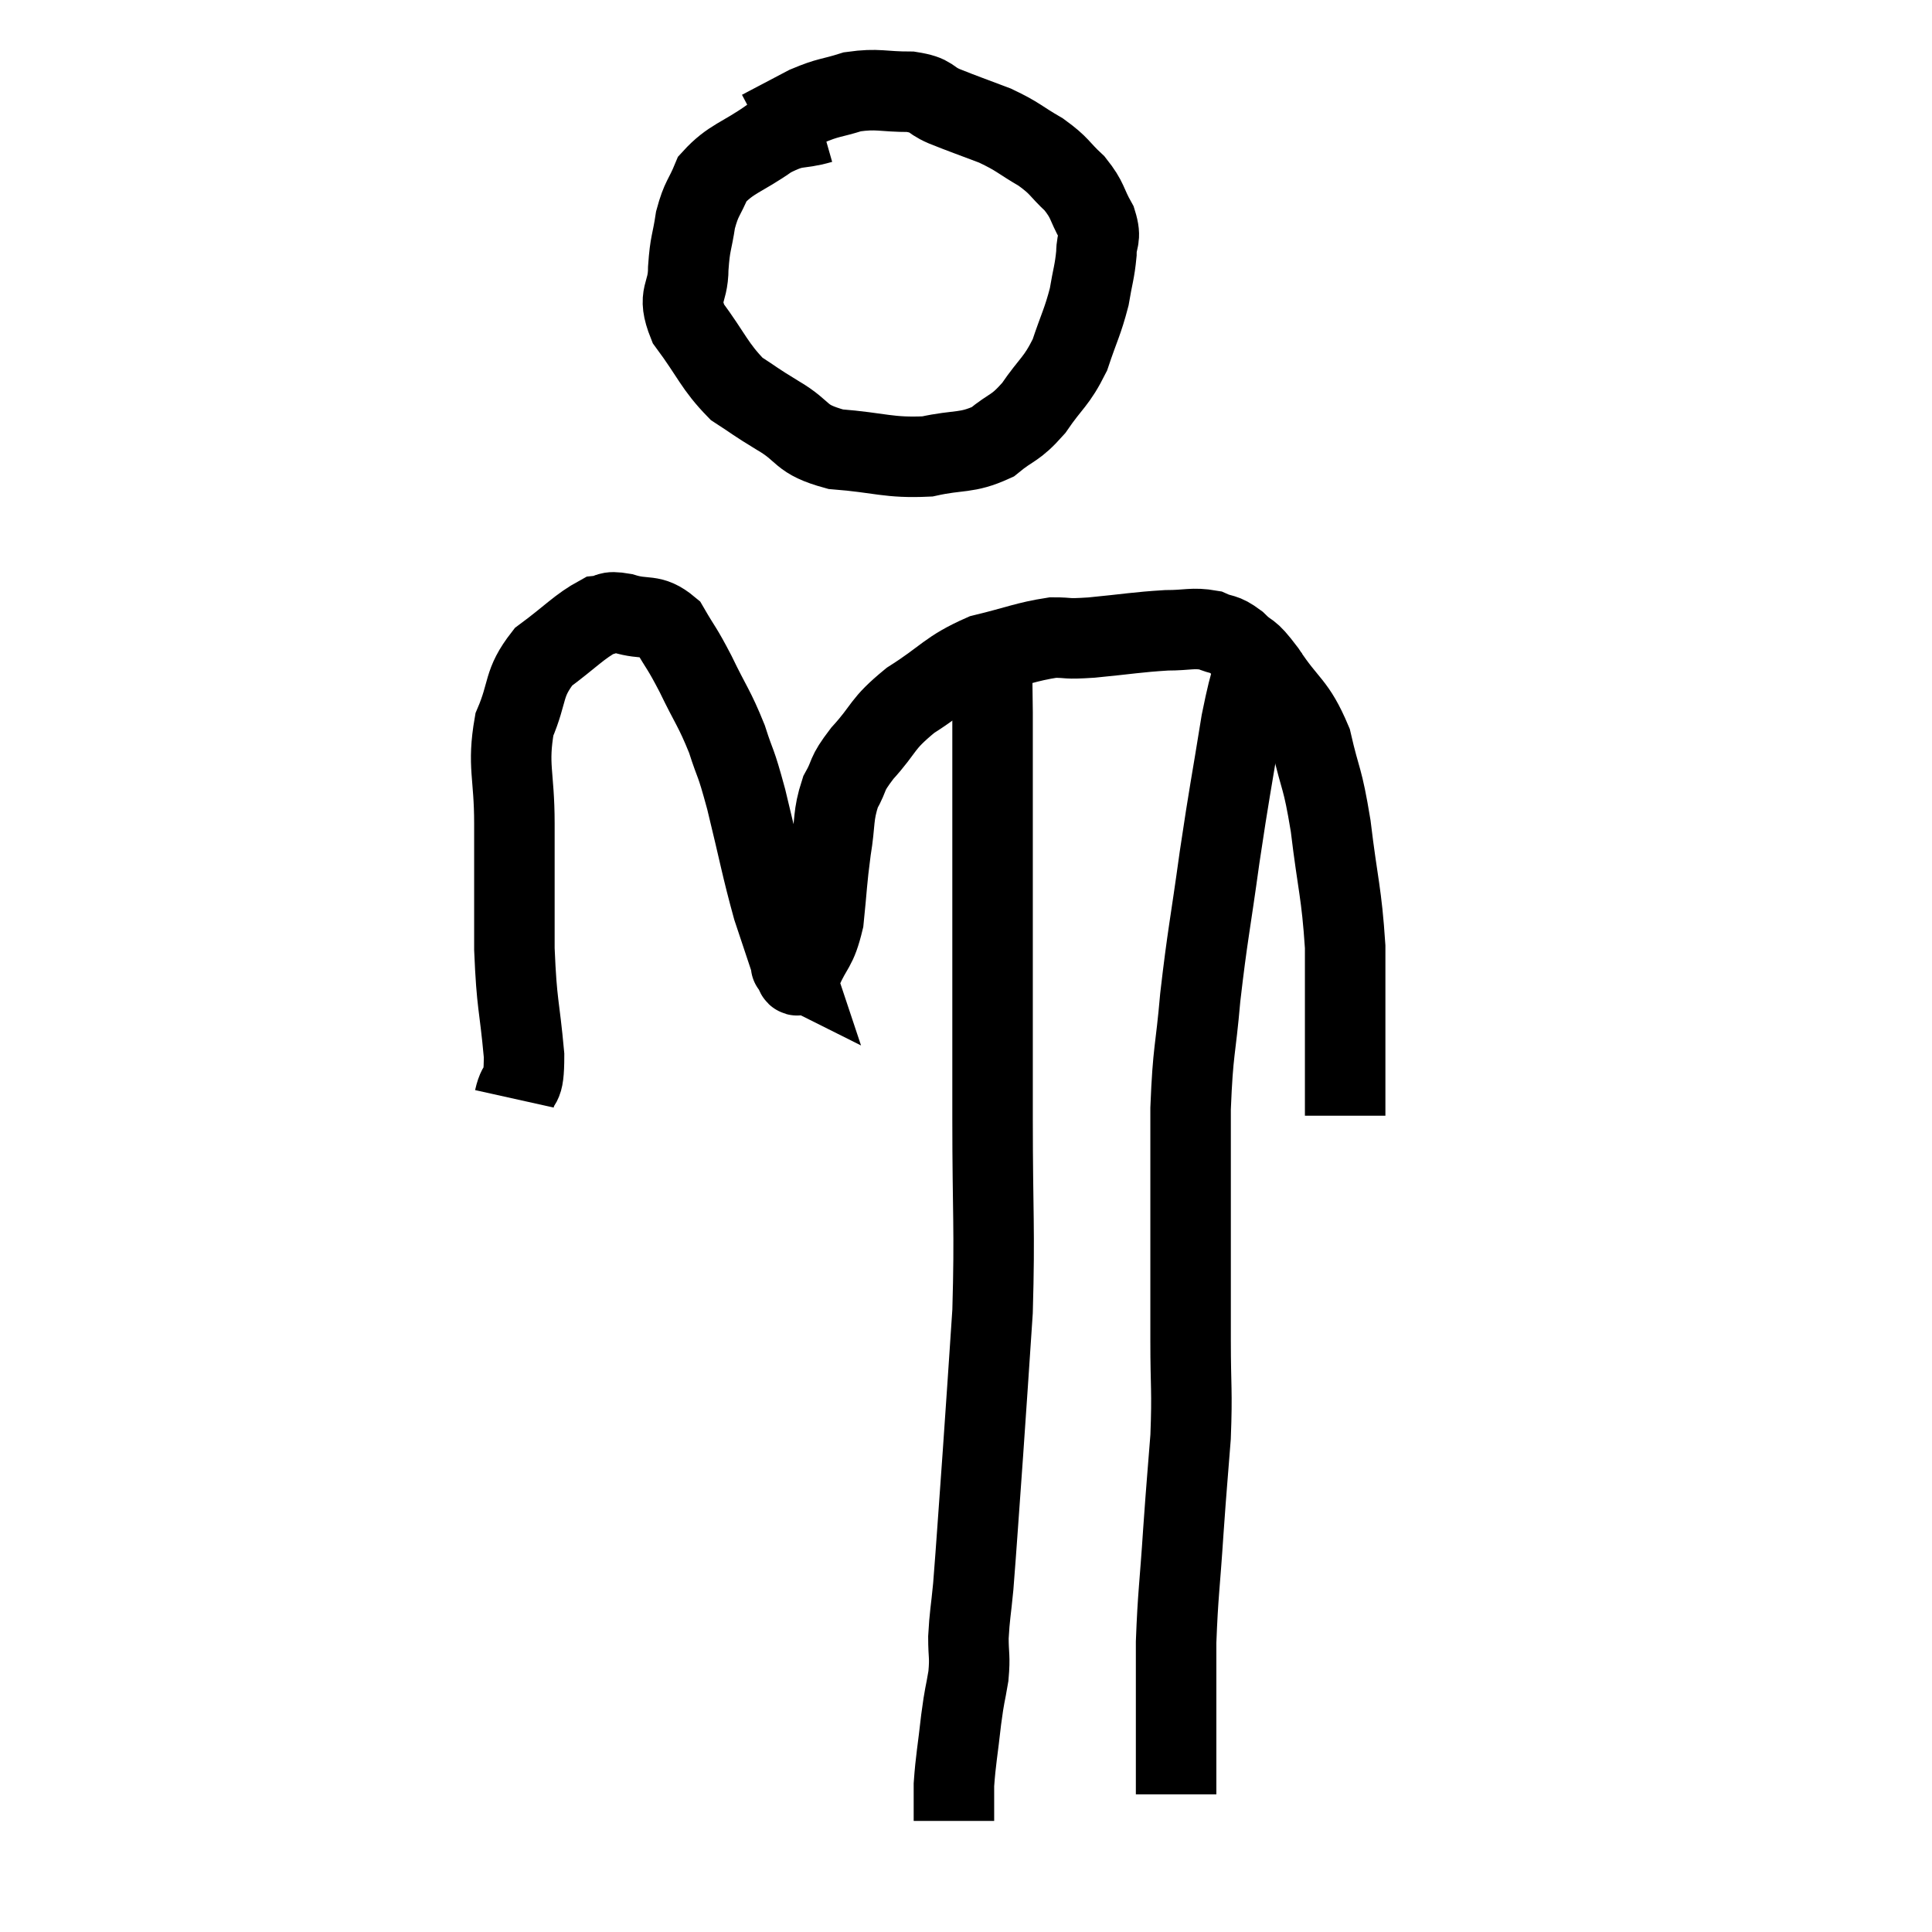 <svg width="48" height="48" viewBox="0 0 48 48" xmlns="http://www.w3.org/2000/svg"><path d="M 20.4 3.06 C 19.77 3.24, 19.815 3.075, 19.14 3.42 C 18.42 3.93, 18.165 3.93, 17.7 4.44 C 17.49 4.95, 17.43 4.905, 17.28 5.46 C 17.19 6.06, 17.145 6.015, 17.1 6.66 C 17.1 7.35, 16.8 7.29, 17.1 8.04 C 17.7 8.85, 17.745 9.09, 18.3 9.66 C 18.81 9.99, 18.705 9.945, 19.32 10.32 C 20.04 10.74, 19.83 10.905, 20.76 11.16 C 21.9 11.25, 22.065 11.385, 23.04 11.34 C 23.85 11.16, 24 11.28, 24.66 10.98 C 25.17 10.56, 25.2 10.68, 25.68 10.14 C 26.13 9.48, 26.235 9.51, 26.58 8.82 C 26.82 8.1, 26.895 8.01, 27.06 7.38 C 27.15 6.84, 27.195 6.765, 27.24 6.3 C 27.24 5.91, 27.375 5.955, 27.24 5.52 C 26.97 5.04, 27.045 4.995, 26.7 4.56 C 26.28 4.17, 26.355 4.14, 25.86 3.78 C 25.29 3.45, 25.32 3.405, 24.72 3.12 C 24.09 2.88, 23.985 2.85, 23.46 2.64 C 23.04 2.46, 23.19 2.37, 22.62 2.28 C 21.9 2.28, 21.825 2.19, 21.18 2.28 C 20.61 2.46, 20.61 2.4, 20.04 2.64 C 19.47 2.94, 19.185 3.09, 18.9 3.24 L 18.9 3.24" fill="none" stroke="black" stroke-width="2"></path><path d="M 12.78 27.3 C 12.9 26.76, 13.02 27.15, 13.02 26.22 C 12.9 24.9, 12.84 25.02, 12.78 23.58 C 12.78 22.02, 12.78 21.855, 12.78 20.46 C 12.78 19.23, 12.6 19.035, 12.78 18 C 13.14 17.16, 12.975 16.995, 13.5 16.32 C 14.19 15.81, 14.385 15.57, 14.88 15.3 C 15.18 15.27, 15.045 15.165, 15.48 15.24 C 16.05 15.42, 16.17 15.225, 16.62 15.6 C 16.95 16.17, 16.92 16.05, 17.28 16.74 C 17.67 17.55, 17.745 17.58, 18.06 18.36 C 18.3 19.11, 18.255 18.81, 18.54 19.86 C 18.87 21.21, 18.915 21.525, 19.2 22.56 C 19.44 23.28, 19.56 23.64, 19.68 24 C 19.68 24, 19.62 23.97, 19.68 24 C 19.8 24.06, 19.725 24.405, 19.92 24.12 C 20.19 23.49, 20.28 23.61, 20.46 22.86 C 20.55 21.99, 20.535 21.915, 20.64 21.12 C 20.76 20.4, 20.685 20.28, 20.88 19.68 C 21.15 19.2, 20.985 19.29, 21.42 18.72 C 22.02 18.06, 21.87 18.015, 22.62 17.4 C 23.52 16.83, 23.535 16.65, 24.42 16.26 C 25.29 16.05, 25.485 15.945, 26.16 15.84 C 26.64 15.84, 26.415 15.885, 27.12 15.84 C 28.05 15.75, 28.245 15.705, 28.98 15.66 C 29.52 15.66, 29.625 15.585, 30.06 15.66 C 30.39 15.81, 30.375 15.705, 30.72 15.96 C 31.08 16.32, 30.975 16.065, 31.44 16.68 C 32.01 17.55, 32.175 17.46, 32.58 18.42 C 32.82 19.47, 32.85 19.245, 33.06 20.52 C 33.24 22.02, 33.33 22.155, 33.42 23.52 C 33.42 24.75, 33.42 25.065, 33.42 25.98 C 33.42 26.58, 33.42 26.805, 33.42 27.18 C 33.42 27.33, 33.42 27.345, 33.42 27.48 L 33.42 27.72" fill="none" stroke="black" stroke-width="2"></path><path d="M 24.6 15.66 C 24.63 16.68, 24.645 15.96, 24.66 17.7 C 24.66 20.16, 24.66 20.1, 24.66 22.62 C 24.66 25.2, 24.66 25.29, 24.66 27.78 C 24.66 30.18, 24.72 30.495, 24.66 32.58 C 24.54 34.35, 24.54 34.41, 24.42 36.12 C 24.3 37.77, 24.27 38.28, 24.18 39.42 C 24.12 40.05, 24.09 40.125, 24.06 40.68 C 24.06 41.16, 24.105 41.13, 24.06 41.64 C 23.97 42.18, 23.97 42.045, 23.88 42.72 C 23.79 43.53, 23.745 43.71, 23.7 44.34 C 23.7 44.79, 23.7 45.015, 23.7 45.24 C 23.7 45.24, 23.7 45.24, 23.7 45.24 C 23.7 45.24, 23.7 45.24, 23.7 45.24 L 23.7 45.24" fill="none" stroke="black" stroke-width="2"></path><path d="M 31.38 15.96 C 31.11 16.95, 31.11 16.605, 30.84 17.94 C 30.57 19.62, 30.555 19.59, 30.3 21.3 C 30.06 23.04, 30 23.22, 29.82 24.78 C 29.7 26.16, 29.64 26.04, 29.58 27.54 C 29.58 29.16, 29.58 29.34, 29.58 30.78 C 29.58 32.04, 29.58 32.07, 29.58 33.3 C 29.58 34.5, 29.625 34.515, 29.58 35.7 C 29.49 36.87, 29.49 36.765, 29.4 38.04 C 29.31 39.42, 29.265 39.6, 29.22 40.8 C 29.22 41.82, 29.22 41.895, 29.22 42.84 C 29.22 43.71, 29.22 44.145, 29.22 44.58 C 29.22 44.58, 29.22 44.58, 29.22 44.58 L 29.22 44.58" fill="none" stroke="black" stroke-width="2"></path></svg>